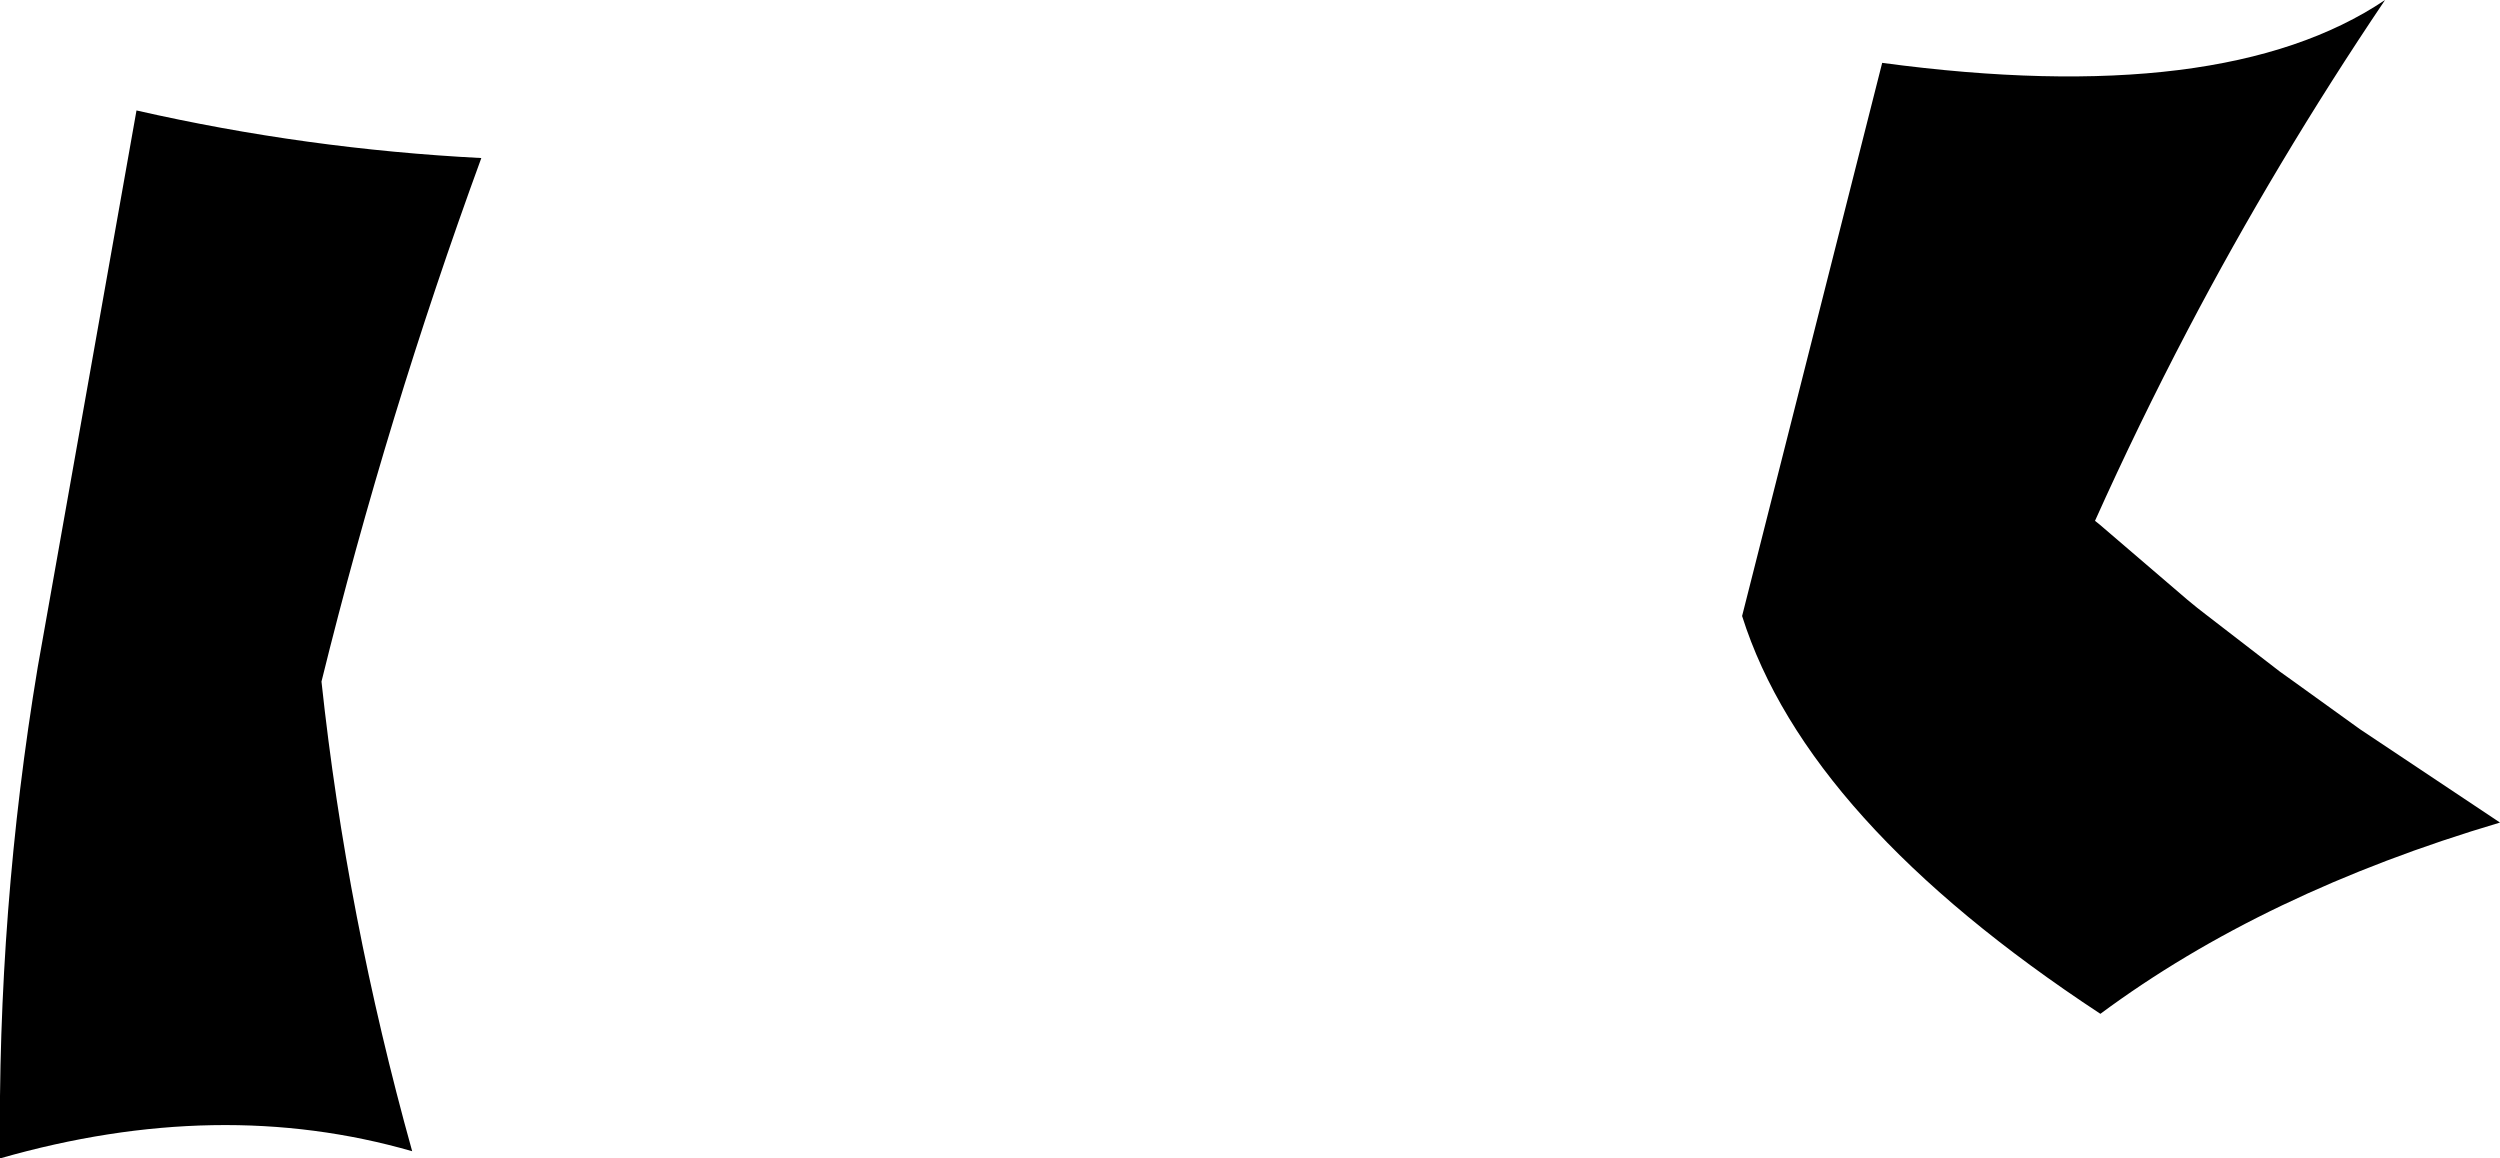 <?xml version="1.0" encoding="UTF-8" standalone="no"?>
<svg xmlns:xlink="http://www.w3.org/1999/xlink" height="64.5px" width="139.2px" xmlns="http://www.w3.org/2000/svg">
  <g transform="matrix(1.0, 0.0, 0.0, 1.0, -139.3, -361.6)">
    <path d="M262.1 395.8 L266.25 399.0 266.6 399.25 266.95 399.5 270.7 402.2 278.5 407.4 Q265.35 411.3 256.25 418.05 239.9 407.3 236.3 395.9 L244.1 365.1 Q263.1 367.65 272.1 361.6 266.0 370.65 261.1 380.0 258.35 385.25 255.95 390.6 L256.2 390.8 261.1 395.0 261.65 395.45 262.1 395.8 M166.1 370.4 Q160.85 384.75 157.2 399.55 158.6 412.6 162.25 425.7 151.5 422.6 139.3 426.1 139.15 412.25 141.4 398.75 L146.9 367.75 Q156.35 369.9 166.1 370.4" fill="#000000" fill-rule="evenodd" stroke="none"/>
  </g>
</svg>
